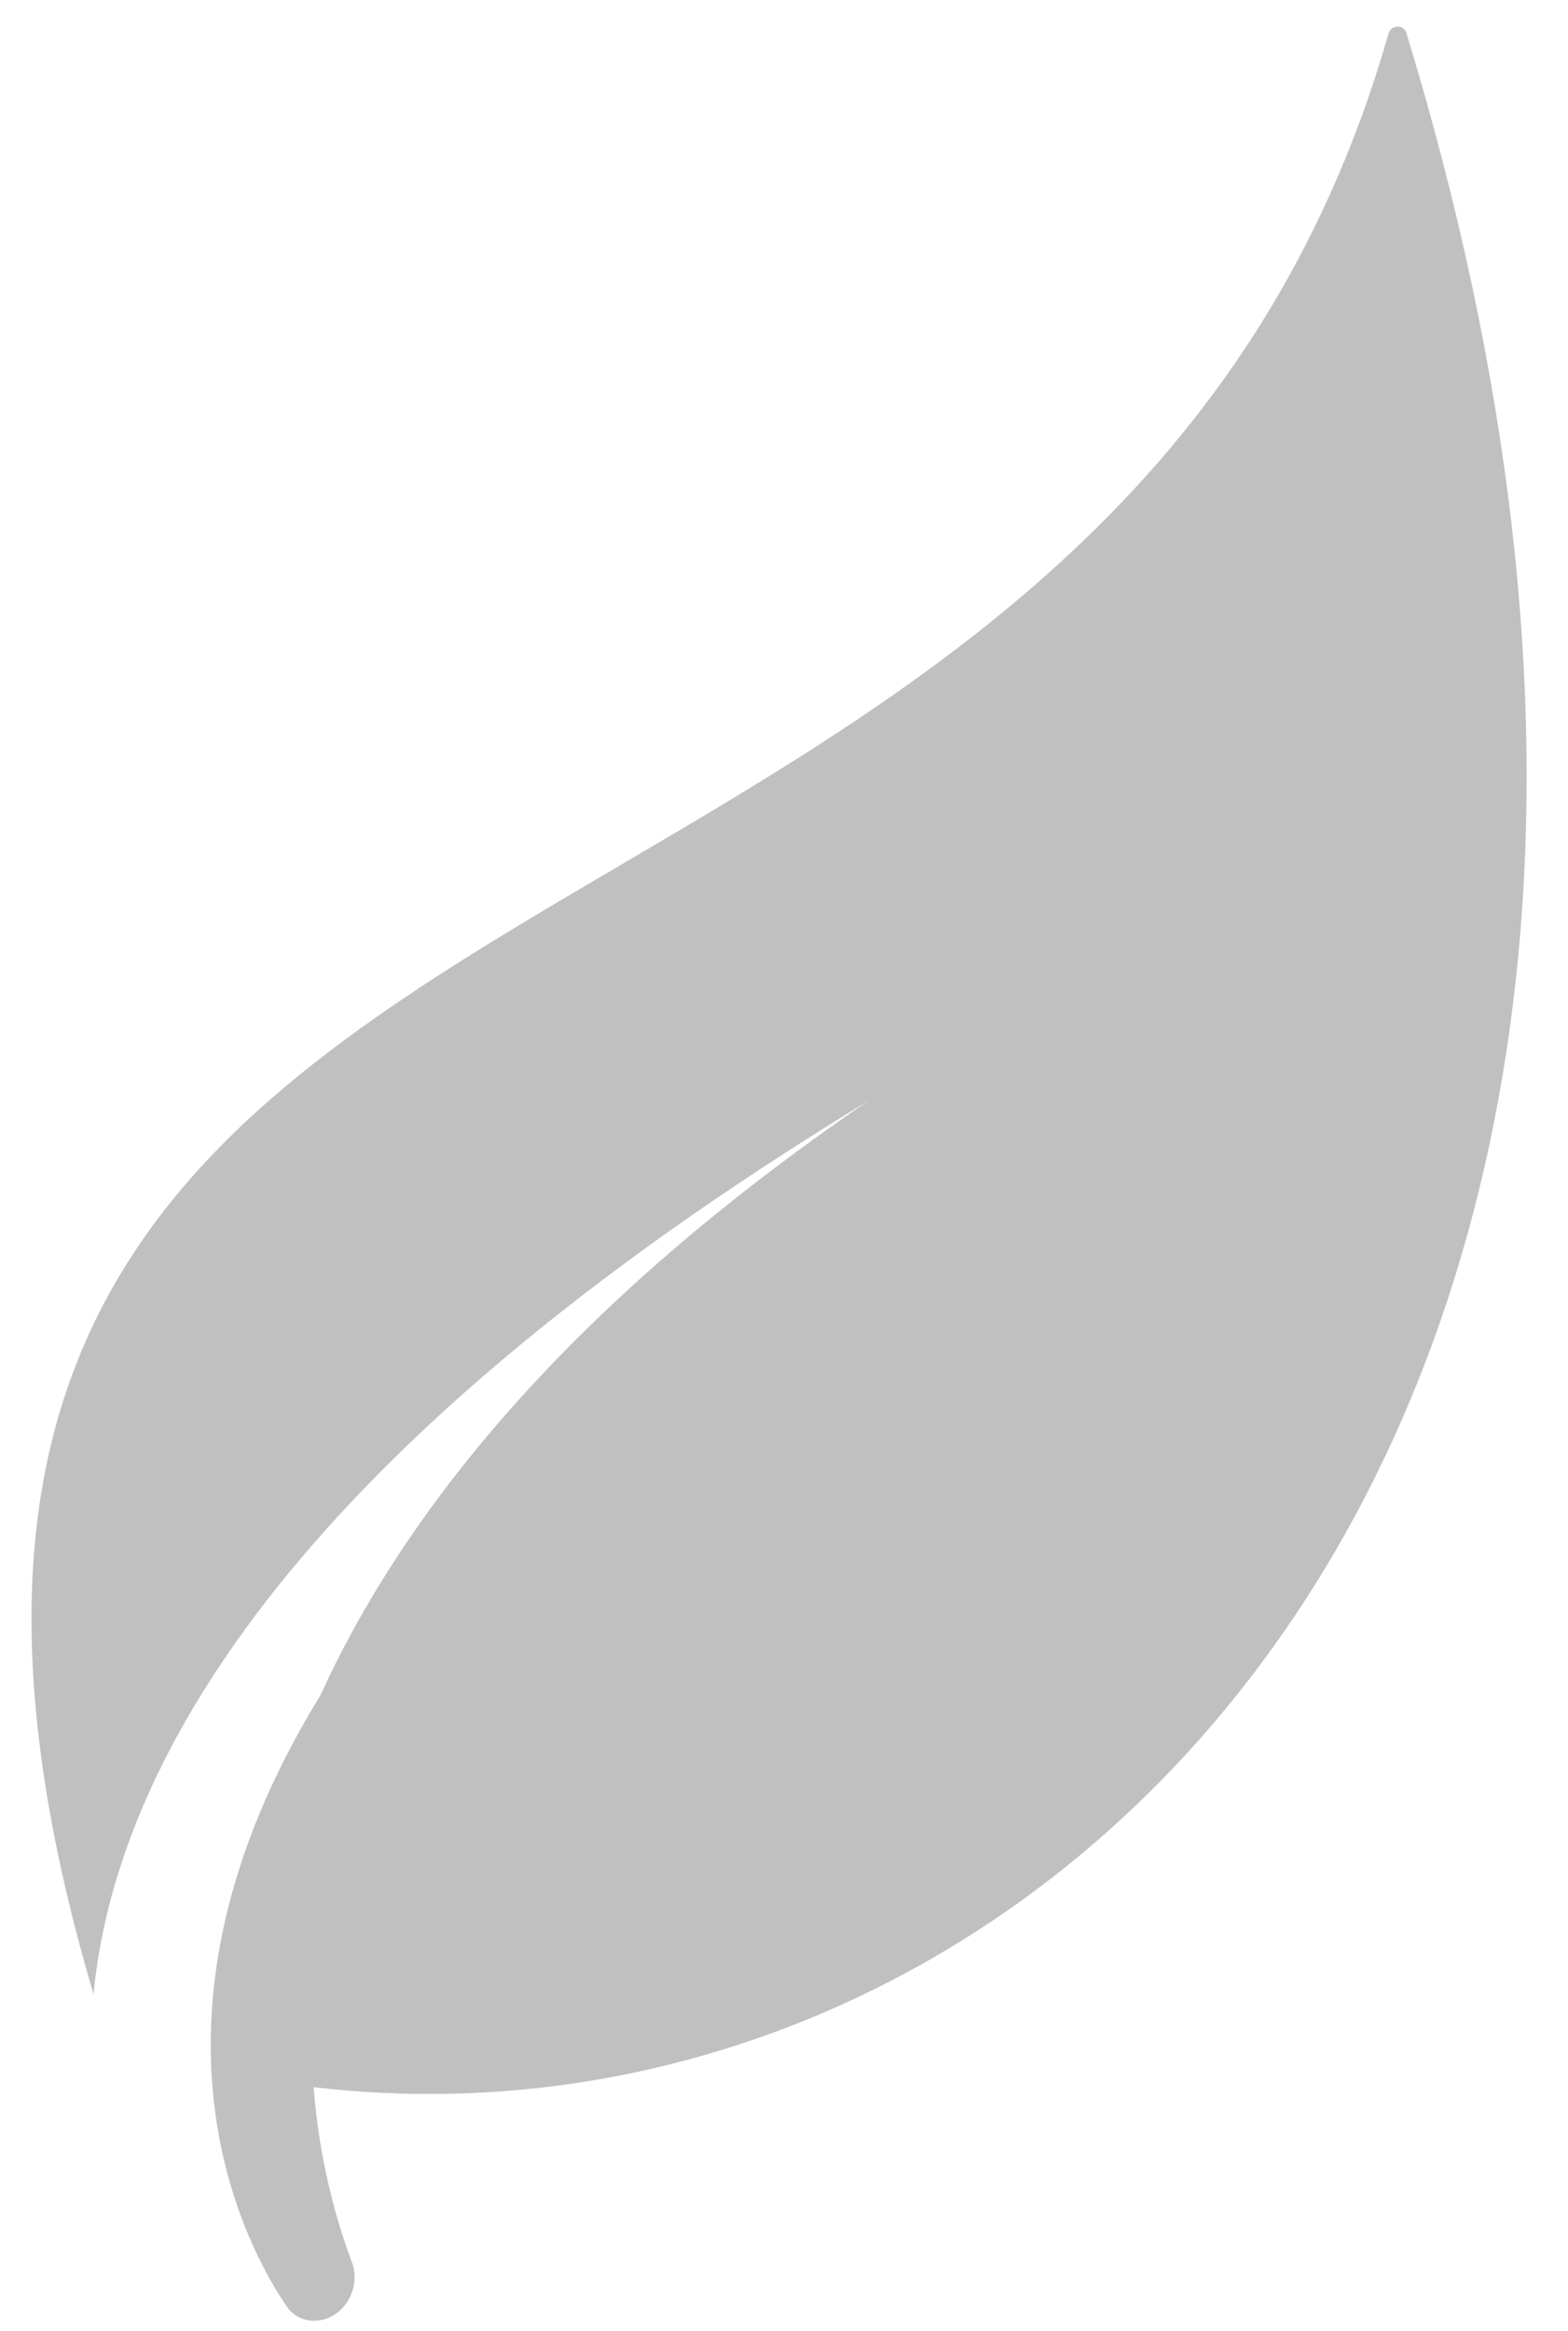 <svg width="100%" height="100%" viewBox="0 0 35 52" fill="none" xmlns="http://www.w3.org/2000/svg">
<path fill-rule="evenodd" clip-rule="evenodd" d="M30.995 0.743C28.081 10.943 20.647 15.307 13.873 19.283C5.126 24.418 -2.52 28.906 2.088 44.484C2.555 39.577 6.211 32.552 19.389 24.551C12.645 29.149 9.009 33.747 7.15 37.82C2.673 45.095 5.543 50.204 6.411 51.465C6.547 51.662 6.774 51.767 7.013 51.767C7.646 51.767 8.079 51.056 7.856 50.464C7.516 49.562 7.132 48.224 6.999 46.557C23.416 48.496 40.884 31.82 31.392 0.734C31.334 0.542 31.051 0.549 30.995 0.743Z"
  fill="#c0c0c0"
/>
</svg>
